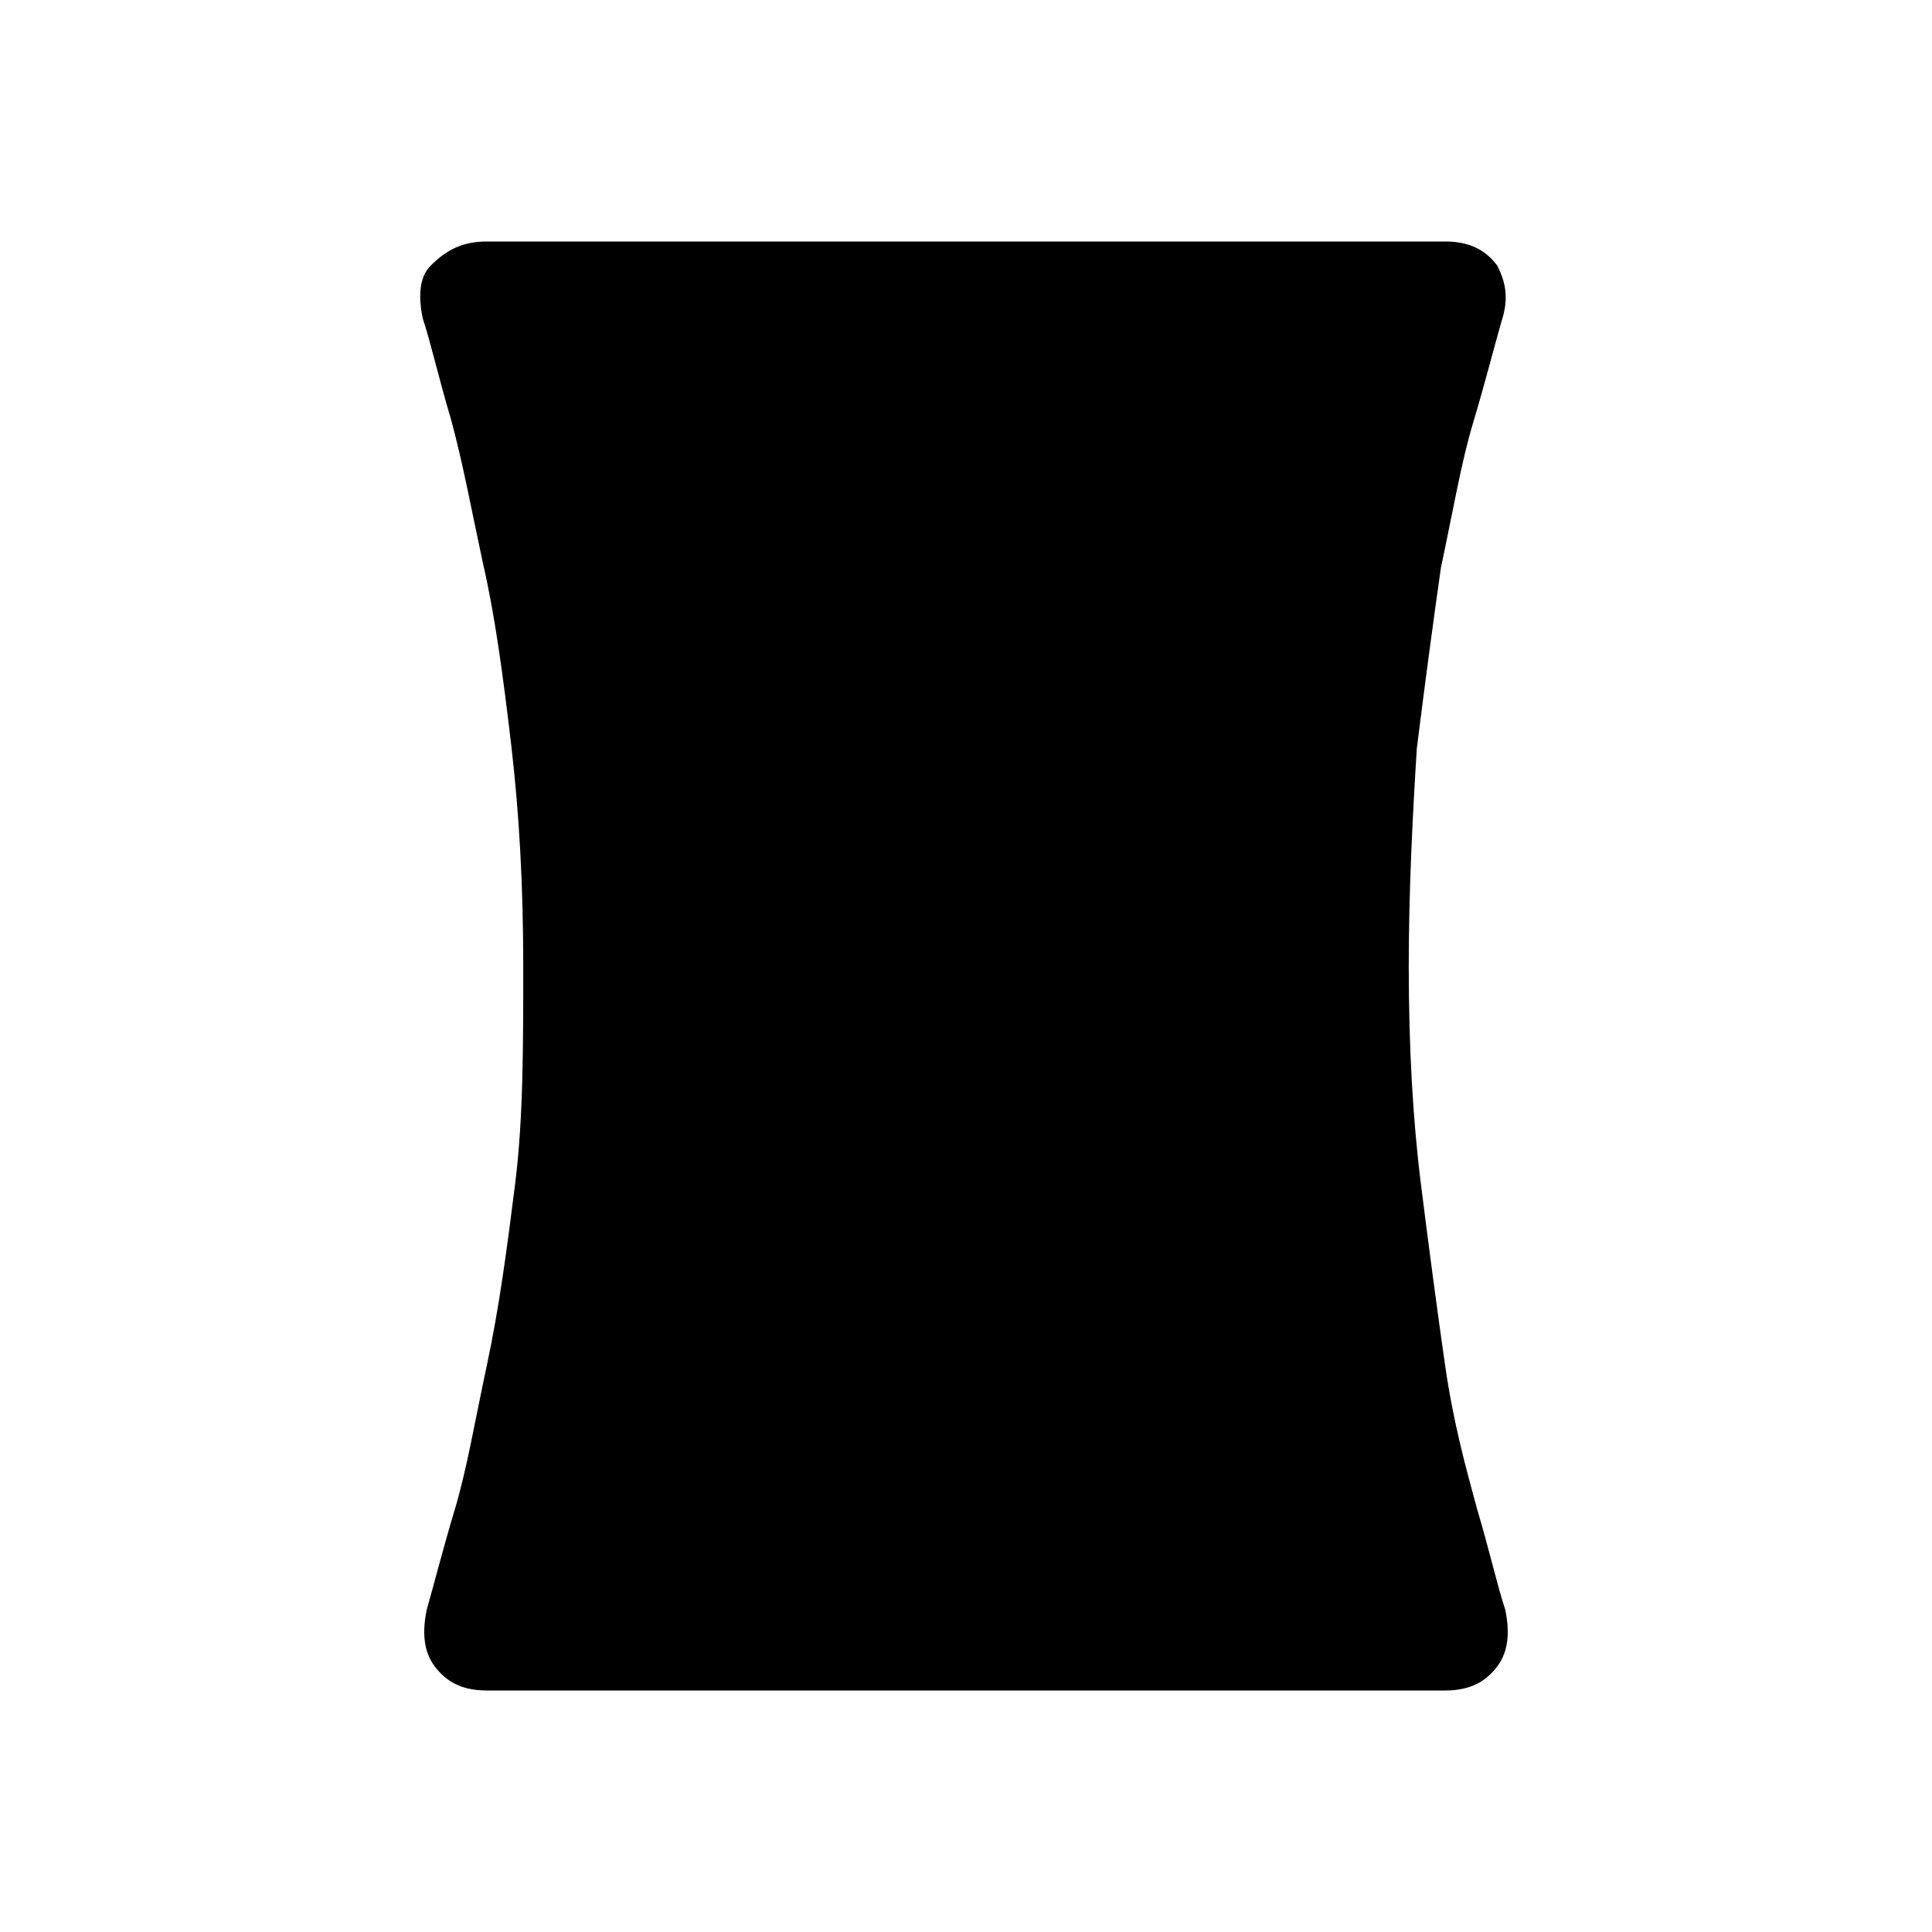 <?xml version="1.0" encoding="utf-8"?>
<!-- Generator: Adobe Illustrator 26.3.1, SVG Export Plug-In . SVG Version: 6.00 Build 0)  -->
<svg version="1.1" id="Слой_1" xmlns="http://www.w3.org/2000/svg" xmlns:xlink="http://www.w3.org/1999/xlink" x="0px" y="0px"
	 viewBox="0 0 48 48" style="enable-background:new 0 0 48 48;" xml:space="preserve">
<path d="M12.1,42c-0.6,0-1-0.2-1.3-0.6c-0.3-0.4-0.3-0.9-0.2-1.4c0.2-0.7,0.4-1.5,0.7-2.5s0.5-2.2,0.8-3.6c0.3-1.4,0.5-2.9,0.7-4.5
	C13,27.8,13,26,13,24s-0.1-3.8-0.3-5.5S12.3,15.3,12,14c-0.3-1.4-0.5-2.5-0.8-3.6c-0.3-1-0.5-1.9-0.7-2.5c-0.1-0.5-0.1-1,0.2-1.3
	C11.1,6.2,11.5,6,12.1,6h23.8c0.6,0,1,0.2,1.3,0.6C37.4,7,37.5,7.4,37.3,8c-0.2,0.7-0.4,1.5-0.7,2.5s-0.5,2.2-0.8,3.6
	c-0.2,1.4-0.4,2.9-0.6,4.5C35.1,20.2,35,22.1,35,24c0,2,0.1,3.8,0.3,5.4s0.4,3.1,0.6,4.5c0.2,1.4,0.5,2.5,0.8,3.6
	c0.3,1,0.5,1.9,0.7,2.5c0.1,0.5,0.1,1-0.2,1.4S36.5,42,35.9,42C35.9,42,12.1,42,12.1,42z"/>
</svg>
